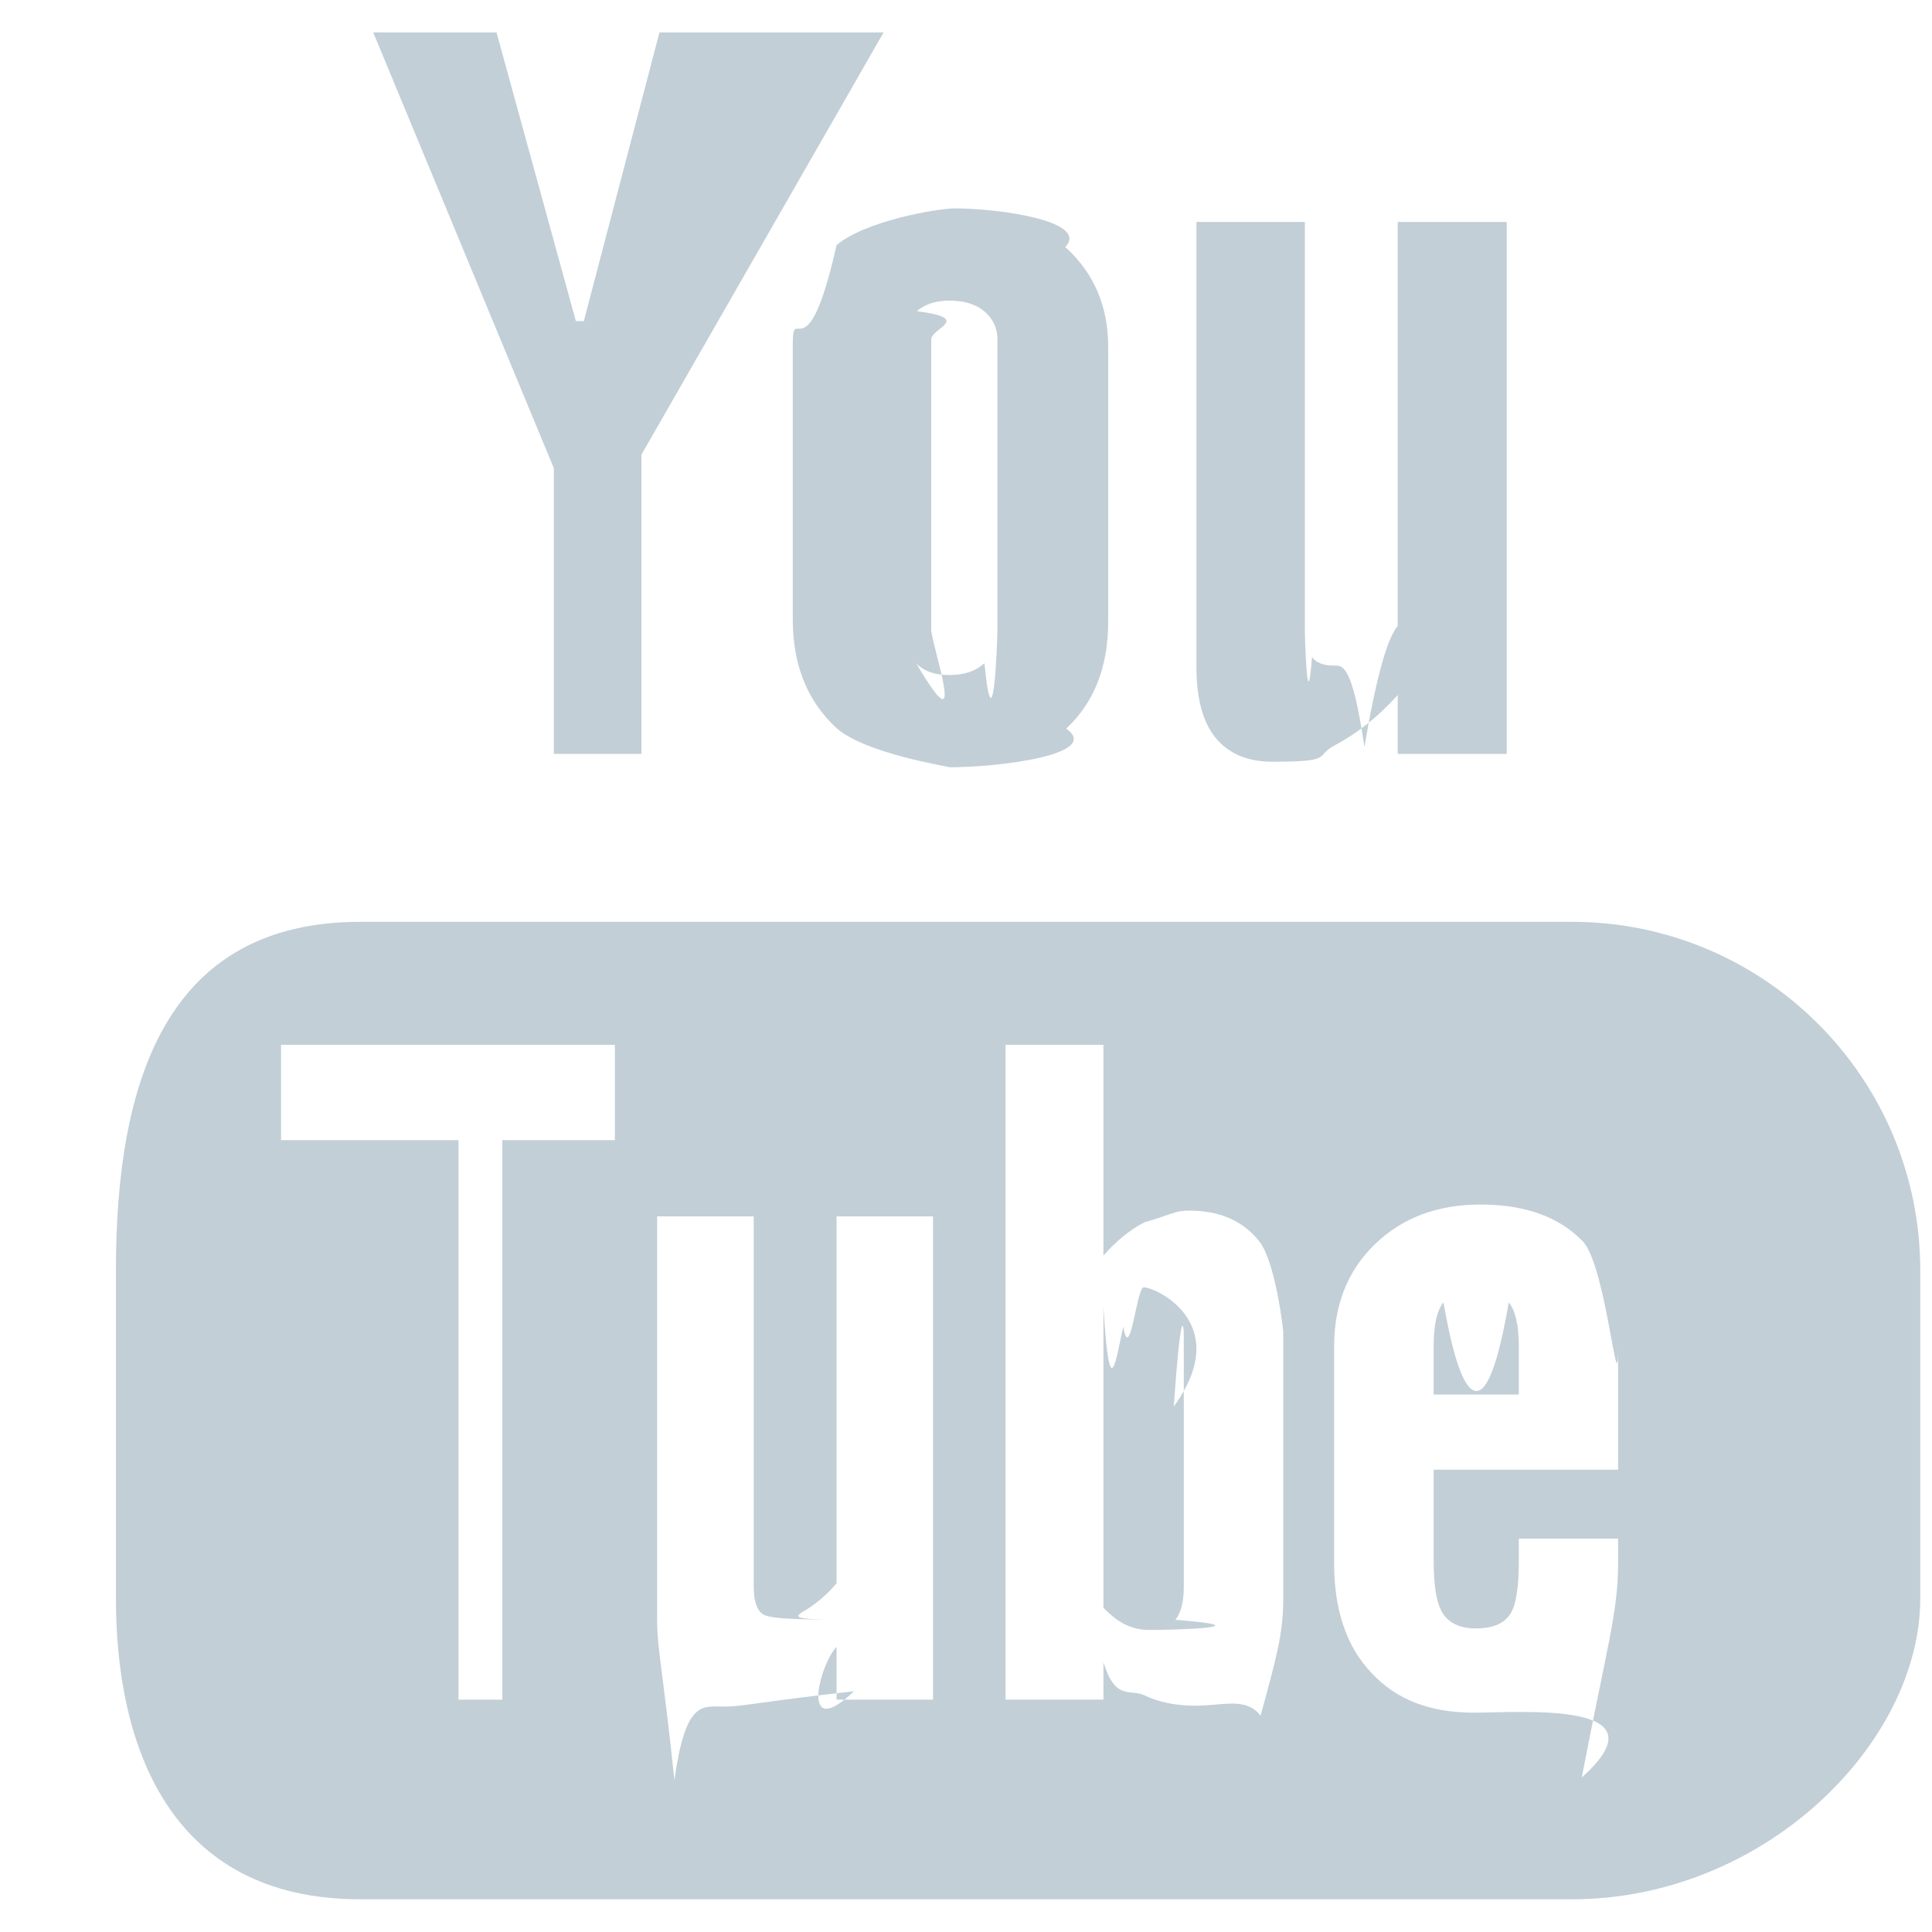 <svg 
 xmlns="http://www.w3.org/2000/svg"
 xmlns:xlink="http://www.w3.org/1999/xlink"
 width="15px" height="15px">
<path fill-rule="evenodd"  fill="rgb(194, 207, 215)"
 d="M12.204,14.746 L2.798,14.746 C1.303,14.746 0.90,13.534 0.90,12.41 L0.90,9.864 C0.90,8.370 1.303,7.157 2.798,7.157 L12.204,7.157 C13.698,7.157 14.909,8.370 14.909,9.864 L14.909,12.41 C14.909,13.534 13.698,14.746 12.204,14.746 ZM4.774,8.112 L2.182,8.112 L2.182,8.852 L3.56,8.852 L3.56,13.196 L3.900,13.196 L3.900,8.852 L4.774,8.852 L4.774,8.112 ZM7.244,9.444 L6.495,9.444 L6.495,12.293 C6.425,12.375 6.347,12.444 6.262,12.496 C6.177,12.549 6.108,12.575 6.53,12.575 C5.983,12.575 5.932,12.553 5.900,12.512 C5.869,12.475 5.852,12.411 5.852,12.321 L5.852,9.444 L5.102,9.444 L5.102,12.580 C5.102,12.805 5.147,12.971 5.236,13.82 C5.324,13.196 5.453,13.250 5.625,13.250 C5.767,13.250 5.911,13.211 6.63,13.131 C6.212,13.53 6.356,12.936 6.495,12.786 L6.495,13.196 L7.244,13.196 L7.244,9.444 ZM9.963,10.340 C9.963,10.32 9.902,9.797 9.778,9.639 C9.651,9.478 9.470,9.399 9.233,9.399 C9.116,9.399 9.1,9.430 8.887,9.489 C8.774,9.547 8.666,9.635 8.567,9.748 L8.567,8.112 L7.807,8.112 L7.807,13.196 L8.567,13.196 L8.567,12.907 C8.663,13.21 8.771,13.108 8.887,13.163 C9.0,13.217 9.131,13.243 9.280,13.243 C9.500,13.243 9.671,13.174 9.787,13.32 C9.905,12.889 9.963,12.686 9.963,12.420 L9.963,10.340 ZM12.563,11.946 L11.792,11.946 L11.792,12.118 C11.792,12.338 11.768,12.478 11.717,12.543 C11.668,12.610 11.581,12.643 11.457,12.643 C11.339,12.643 11.252,12.603 11.203,12.528 C11.153,12.452 11.131,12.315 11.131,12.118 L11.131,11.411 L12.563,11.411 L12.563,10.454 C12.563,10.96 12.472,9.827 12.288,9.637 C12.103,9.446 11.839,9.352 11.494,9.352 C11.160,9.352 10.889,9.454 10.676,9.659 C10.463,9.864 10.358,10.131 10.358,10.454 L10.358,12.139 C10.358,12.500 10.455,12.786 10.647,12.987 C10.839,13.196 11.103,13.297 11.440,13.297 C11.814,13.297 12.95,13.202 12.281,13.8 C12.470,12.811 12.563,12.521 12.563,12.139 L12.563,11.946 ZM11.131,10.448 C11.131,10.290 11.155,10.176 11.207,10.112 C11.259,10.41 11.346,10.8 11.463,10.8 C11.578,10.8 11.662,10.41 11.714,10.112 C11.766,10.176 11.792,10.290 11.792,10.448 L11.792,10.827 L11.131,10.827 L11.131,10.448 ZM8.925,12.655 C8.860,12.655 8.802,12.643 8.743,12.616 C8.686,12.590 8.626,12.543 8.567,12.483 L8.567,10.145 C8.616,10.96 8.667,10.53 8.721,10.30 C8.772,10.6 8.826,9.995 8.879,9.995 C8.980,9.995 9.58,10.28 9.113,10.92 C9.166,10.159 9.191,10.252 9.191,10.381 L9.191,12.319 C9.191,12.437 9.169,12.521 9.126,12.576 C9.82,12.631 9.16,12.655 8.925,12.655 ZM10.852,5.396 C10.700,5.565 10.537,5.694 10.368,5.784 C10.200,5.869 10.37,5.914 9.879,5.914 C9.683,5.914 9.537,5.850 9.437,5.727 C9.338,5.605 9.289,5.422 9.289,5.174 L9.289,1.723 L10.131,1.723 L10.131,4.889 C10.131,4.987 10.151,5.59 10.186,5.102 C10.219,5.146 10.278,5.168 10.358,5.168 C10.418,5.168 10.498,5.139 10.593,5.80 C10.688,5.24 10.774,4.949 10.852,4.860 L10.852,1.723 L11.698,1.723 L11.698,5.853 L10.852,5.853 L10.852,5.396 ZM7.372,5.957 C7.4,5.957 6.707,5.853 6.487,5.646 C6.266,5.437 6.155,5.161 6.155,4.807 L6.155,2.666 C6.155,2.346 6.267,2.92 6.495,1.903 C6.722,1.713 7.28,1.618 7.411,1.618 C7.760,1.618 8.46,1.717 8.271,1.918 C8.492,2.118 8.604,2.377 8.604,2.692 L8.604,4.825 C8.604,5.178 8.495,5.454 8.278,5.657 C8.56,5.858 7.756,5.957 7.372,5.957 ZM7.744,2.635 C7.744,2.547 7.709,2.473 7.641,2.416 C7.573,2.360 7.482,2.334 7.370,2.334 C7.267,2.334 7.184,2.360 7.118,2.416 C7.56,2.473 7.23,2.547 7.23,2.635 L7.23,4.887 C7.23,5.0 7.53,5.86 7.113,5.149 C7.172,5.211 7.257,5.241 7.370,5.241 C7.485,5.241 7.575,5.211 7.643,5.149 C7.711,5.84 7.744,4.996 7.744,4.887 L7.744,2.635 ZM4.980,5.853 L4.30,5.853 L4.30,3.635 L2.898,0.252 L3.855,0.252 L4.471,2.493 L4.533,2.493 L5.120,0.252 L6.86,0.252 L4.980,3.530 L4.980,5.853 Z"/>
</svg>